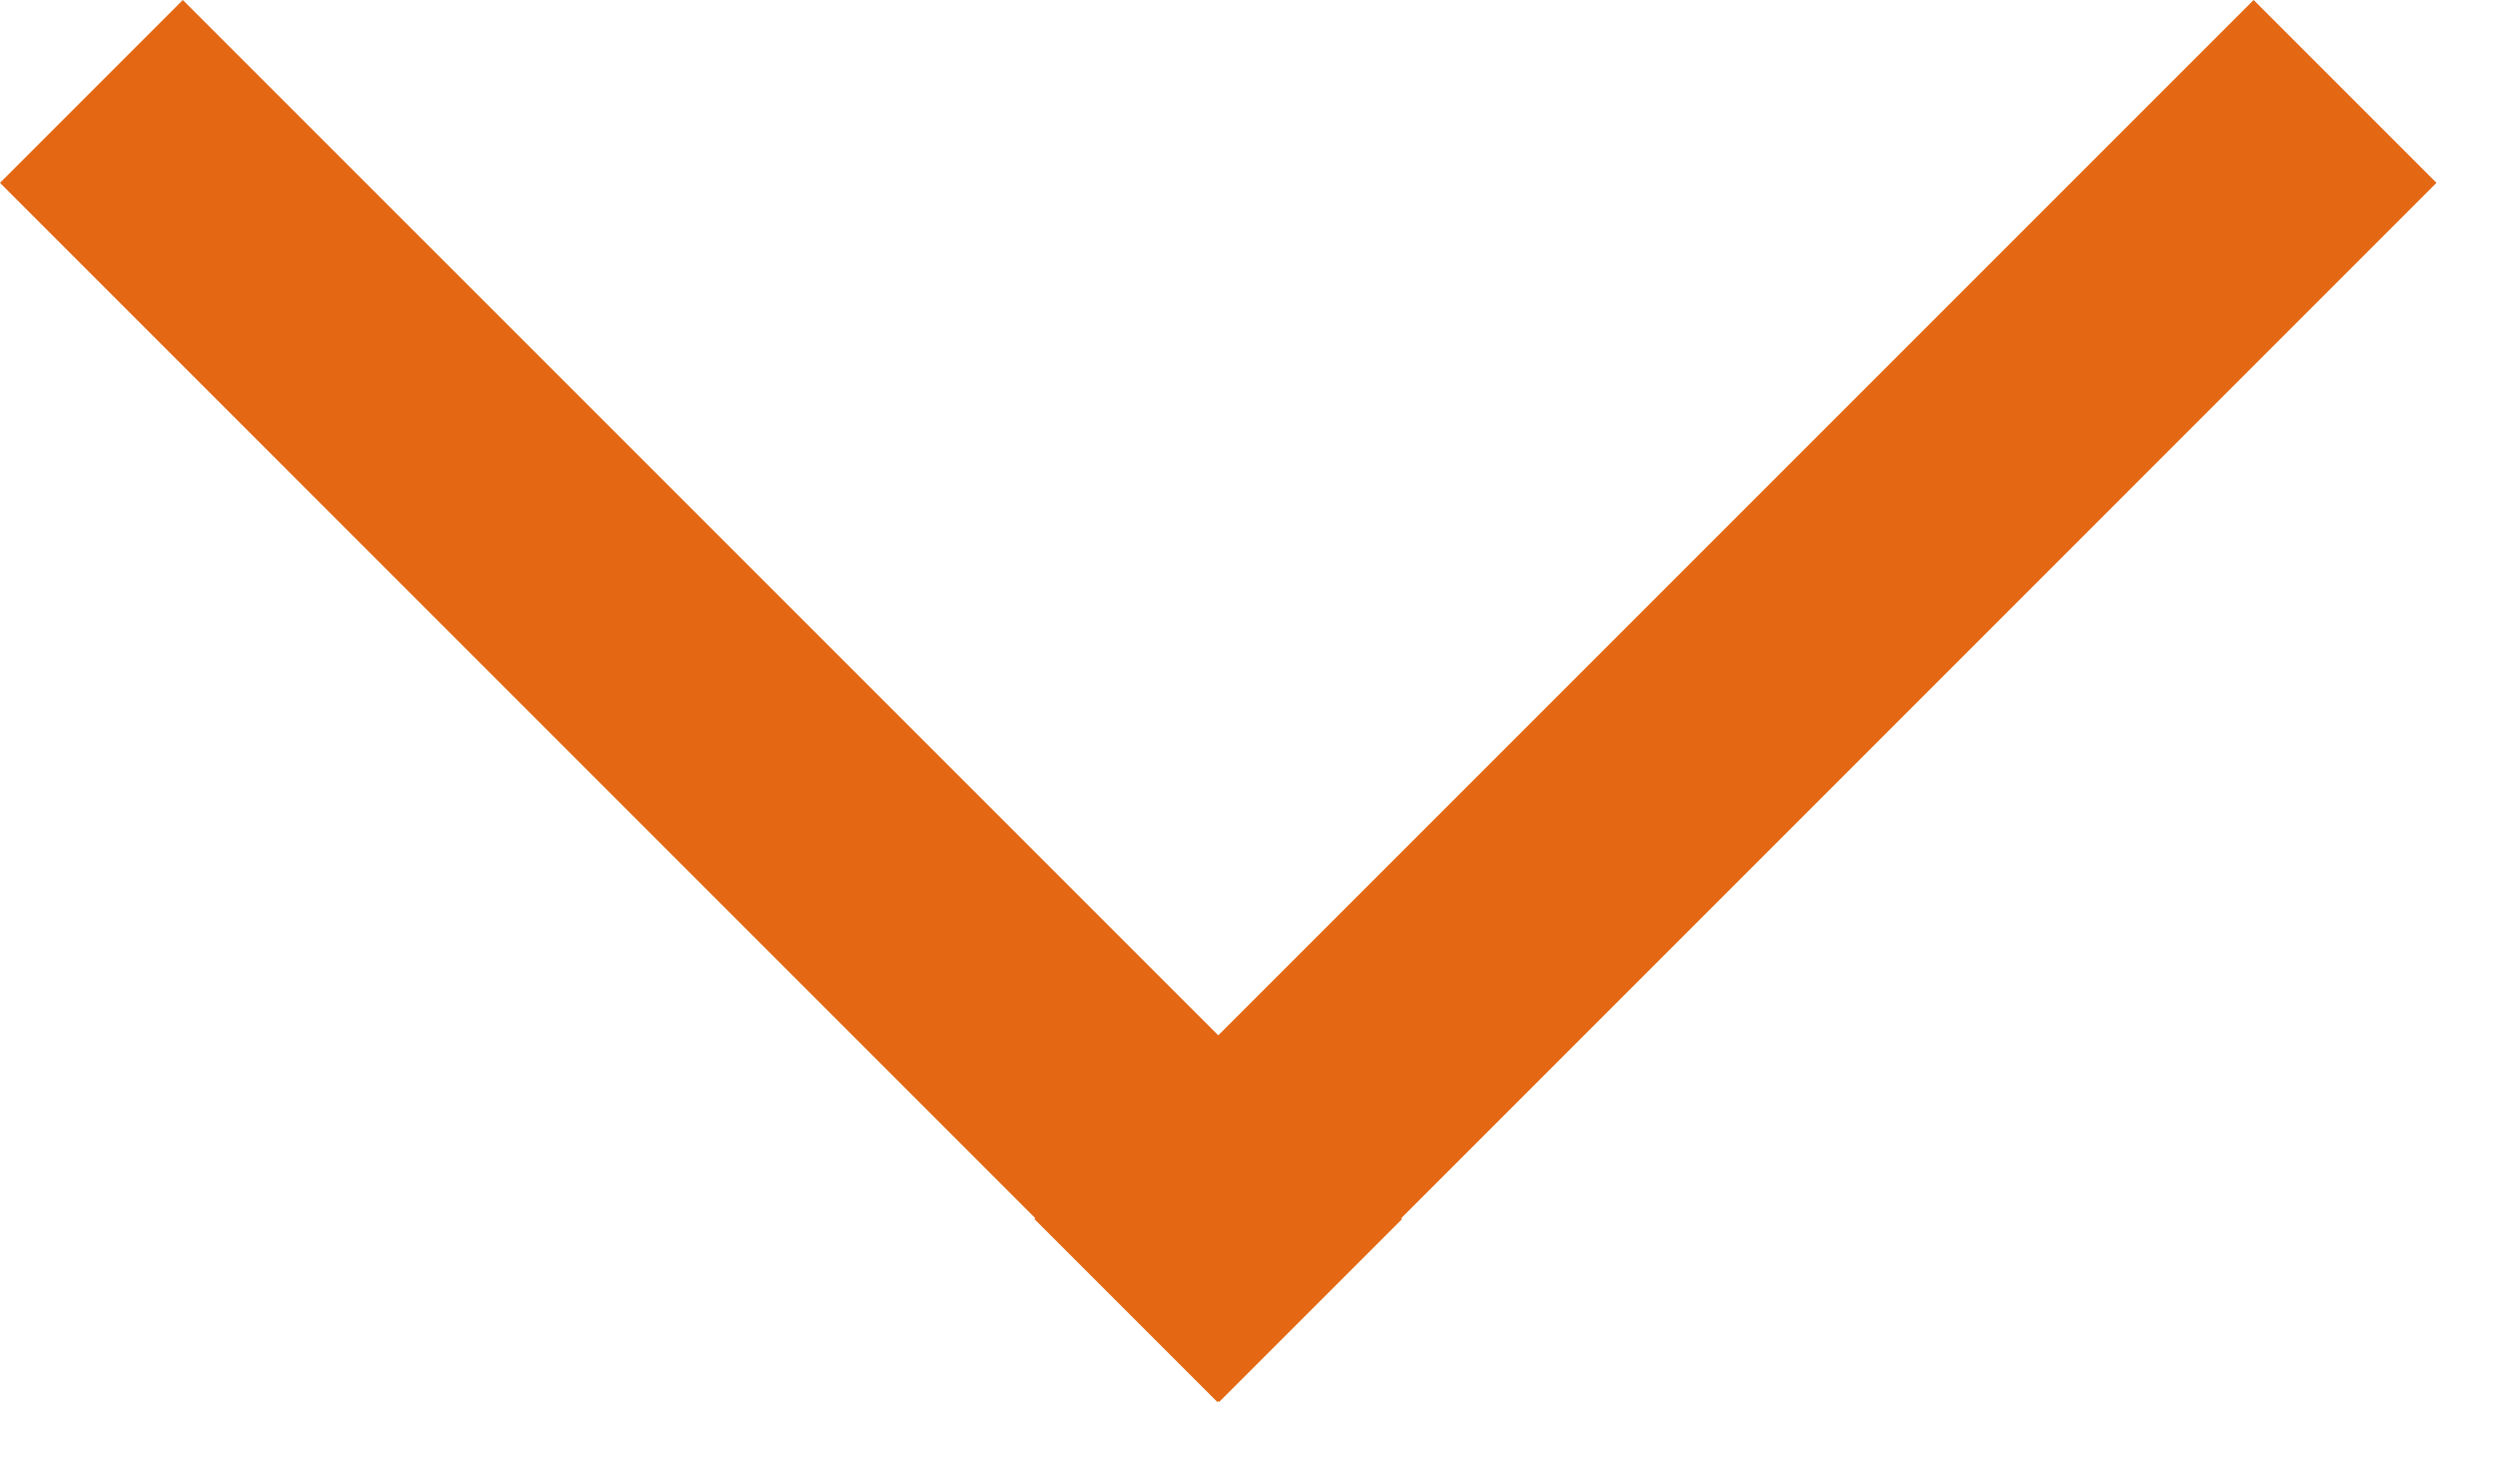 <?xml version="1.0" encoding="UTF-8"?>
<svg width="29px" height="17px" viewBox="0 0 29 17" version="1.1" xmlns="http://www.w3.org/2000/svg" xmlns:xlink="http://www.w3.org/1999/xlink">
    <!-- Generator: Sketch 52.6 (67491) - http://www.bohemiancoding.com/sketch -->
    <title>Combined Shape</title>
    <desc>Created with Sketch.</desc>
    <g id="Page-1" stroke="none" stroke-width="1" fill="none" fill-rule="evenodd">
        <g id="Desktop-HD-Copy-3" transform="translate(-519, -1791)" fill="#E46713">
            <g id="Group-Copy" transform="translate(399, 1697)">
                <path d="M134.132,106.01 L146.142,94 L148.263,96.121 L136.253,108.132 L136.263,108.142 L134.142,110.263 L134.132,110.253 L134.121,110.263 L132,108.142 L132.01,108.132 L120,96.121 L122.121,94 L134.132,106.01 Z" id="Combined-Shape"></path>
            </g>
        </g>
    </g>
</svg>